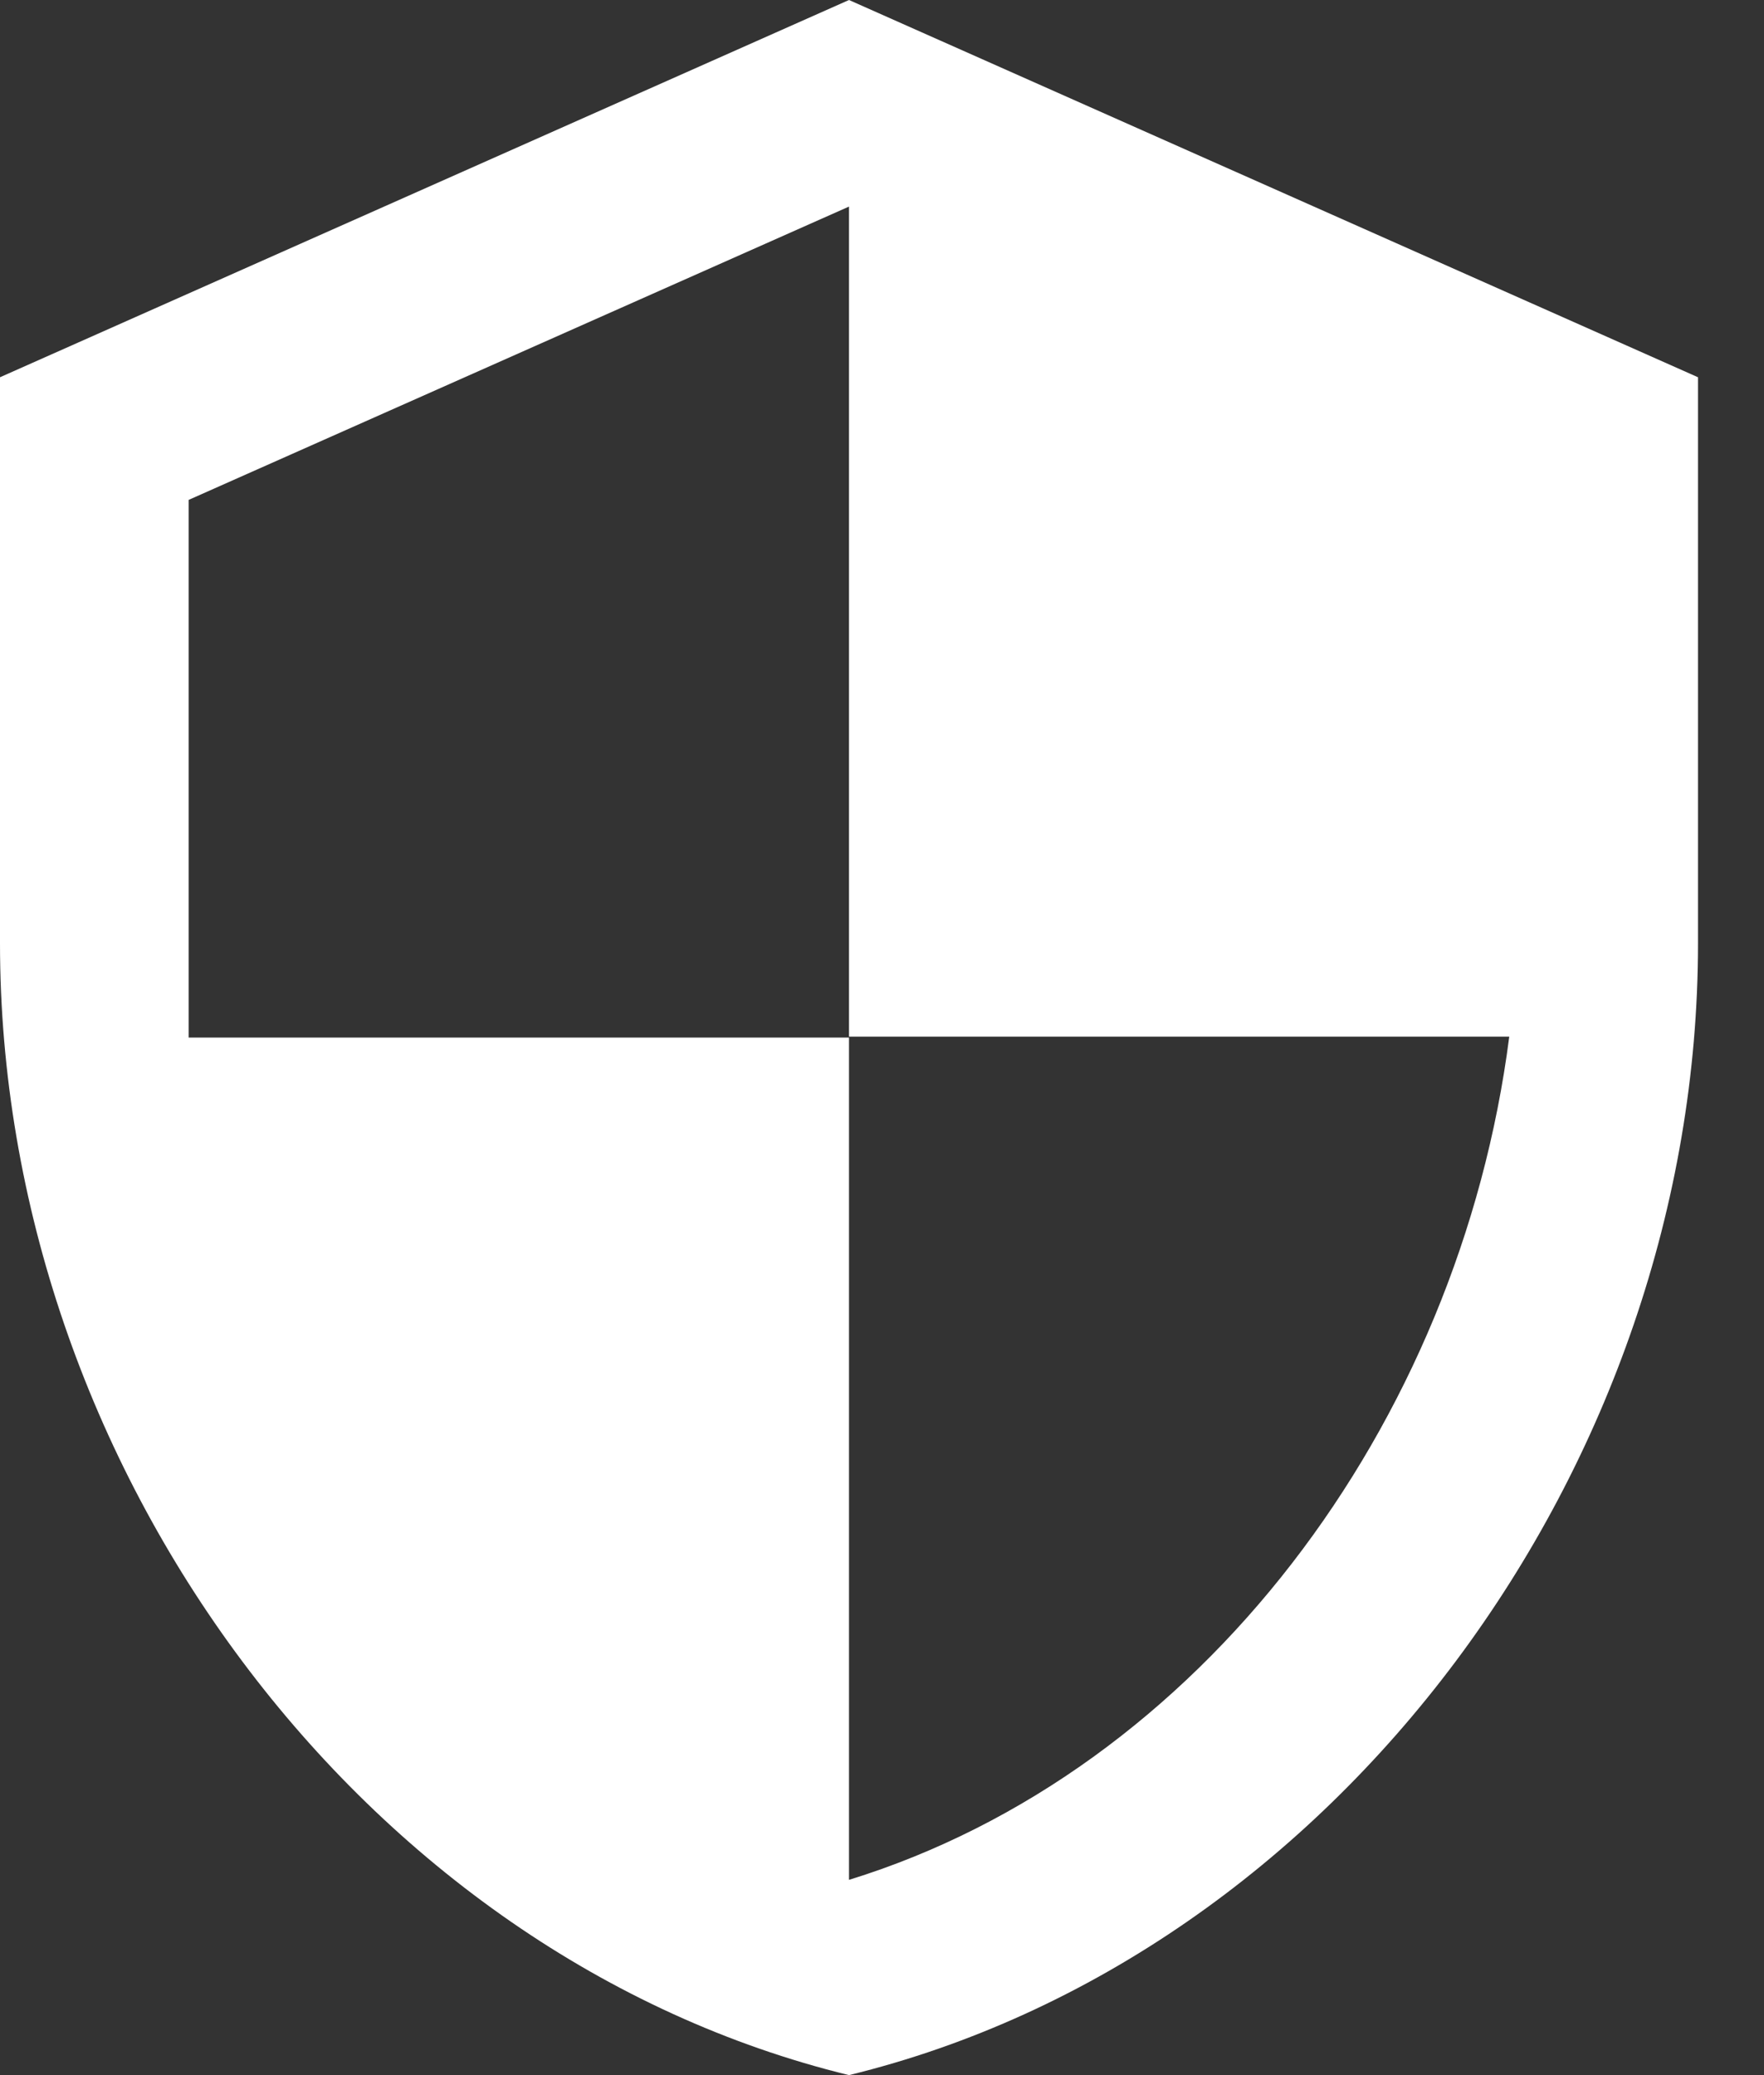 <?xml version="1.0" encoding="UTF-8" standalone="no"?>
<svg width="17px" height="20px" viewBox="0 0 17 20" version="1.1" xmlns="http://www.w3.org/2000/svg" xmlns:xlink="http://www.w3.org/1999/xlink">
    <rect x="0" y="0" width="17" height="20" fill="#333333" stroke="none"/>
    <!-- Generator: Sketch 41.2 (35397) - http://www.bohemiancoding.com/sketch -->
    <title>Shape</title>
    <desc>Created with Sketch.</desc>
    <defs></defs>
    <g id="subpages" stroke="none" stroke-width="1" fill="none" fill-rule="evenodd">
        <g id="pricing" transform="translate(-1027, -1067)" fill="#FFFFFF">
            <g id="pricing-table" transform="translate(118, 735)">
                <g id="col-1-copy-3" transform="translate(853, 11)">
                    <g id="Group-2-Copy-2" transform="translate(46, 306)">
                        <g id="ops">
                            <g id="play" transform="translate(0, 6)">
                                <path d="M18.182,9 L10,12.636 L10,18.091 C10,23.136 13.491,27.855 18.182,29 C22.873,27.855 26.364,23.136 26.364,18.091 L26.364,12.636 L18.182,9 Z M18.182,18.991 L24.545,18.991 C24.064,22.736 21.564,26.073 18.182,27.118 L18.182,19 L11.818,19 L11.818,13.818 L18.182,10.991 L18.182,18.991 Z" id="Shape"></path>
                            </g>
                        </g>
                    </g>
                </g>
            </g>
        </g>
    </g>
</svg>